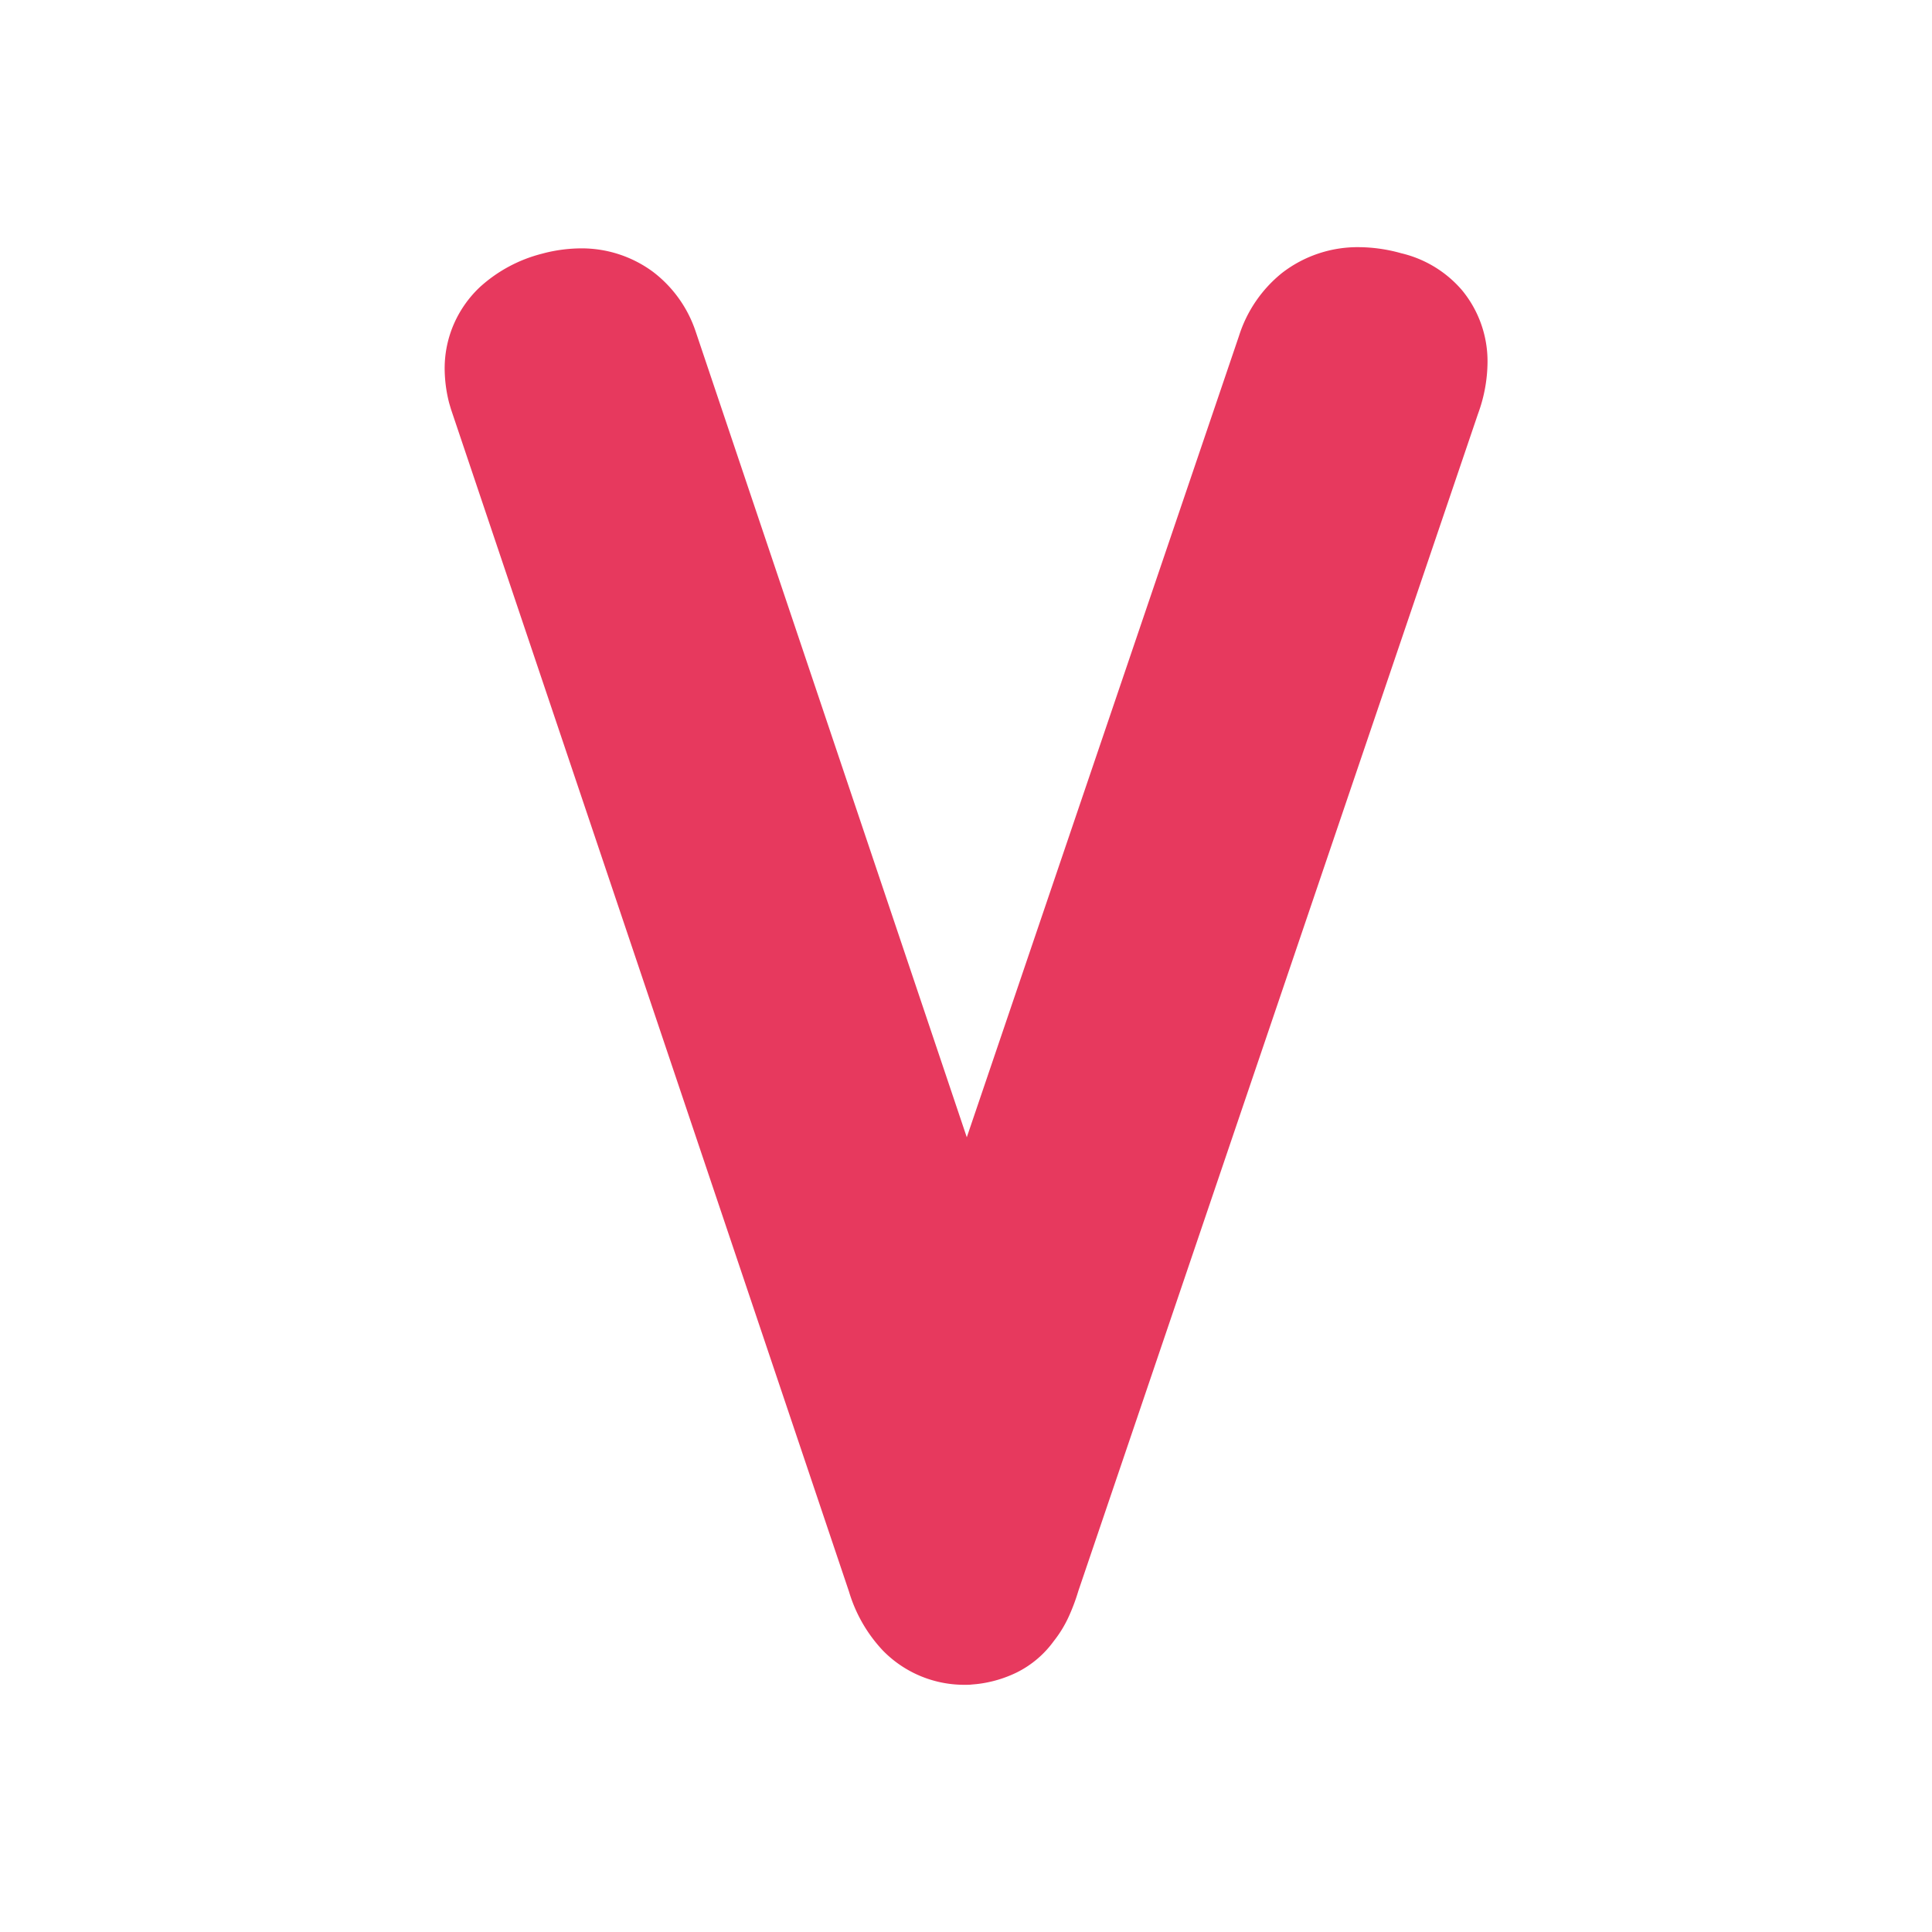 <svg id="Layer_1" data-name="Layer 1" xmlns="http://www.w3.org/2000/svg" viewBox="0 0 512 512"><defs><style>.cls-1{fill:#e7395e;}</style></defs><path class="cls-1" d="M387.46,76.92a30.42,30.42,0,0,0-16.13-9.81,42.38,42.38,0,0,0-11.26-1.61,32.75,32.75,0,0,0-20.31,6.83,34.91,34.91,0,0,0-11.43,16.74l.05-.15L256.21,301.39,184.39,87.94l-.11-.32A32.94,32.94,0,0,0,173,72,31.79,31.79,0,0,0,154,65.82a40.43,40.43,0,0,0-9.82,1.27l-.56.15a38.54,38.54,0,0,0-16.41,8.81,29.87,29.87,0,0,0-6.89,9.73,29.47,29.47,0,0,0-2.48,11.91,37.37,37.37,0,0,0,1.2,9.15l.49,1.65L225,421.82h0A39,39,0,0,0,234,437.44a30.13,30.13,0,0,0,21.43,9.05c.94,0,1.57,0,1.95-.06l1.45-.13a32.52,32.52,0,0,0,10.68-3.11,26.83,26.83,0,0,0,9.74-8.27,31.35,31.35,0,0,0,4-6.55,52.67,52.67,0,0,0,2.52-6.74l105.93-312h0A40.37,40.37,0,0,0,394.21,96,29.61,29.61,0,0,0,387.46,76.92Z"/></svg>